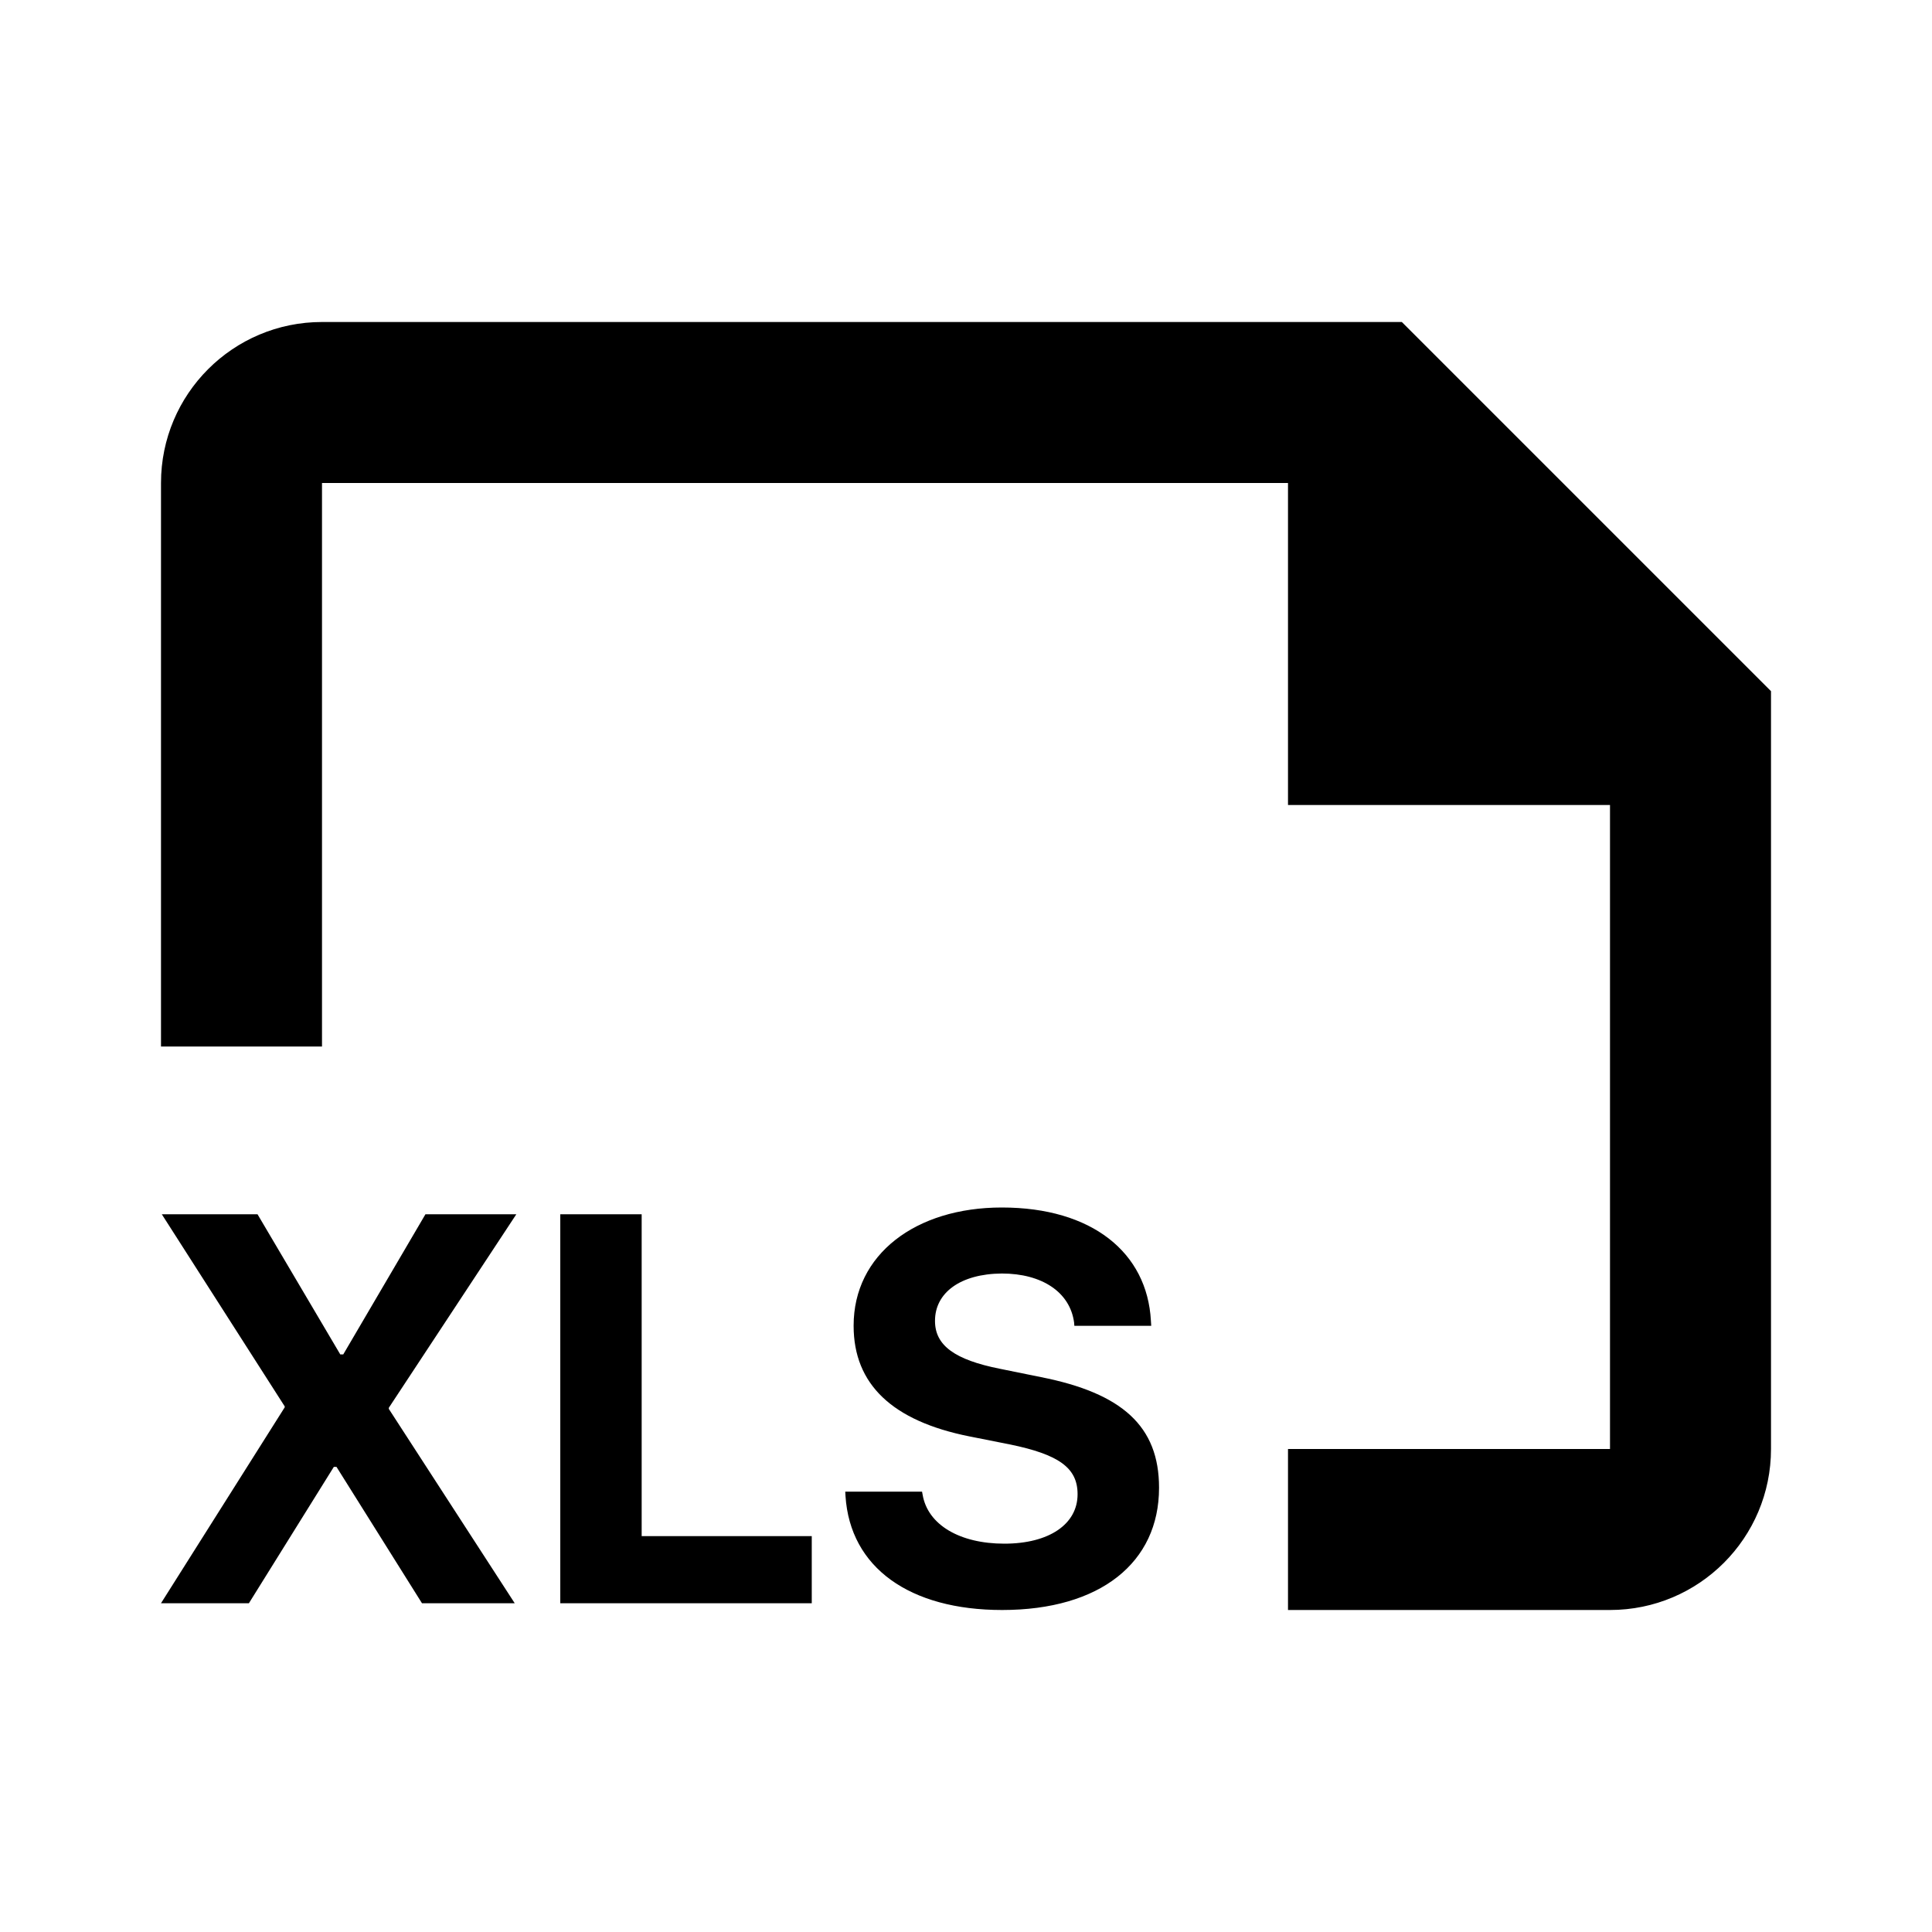 <svg width="24" height="24" viewBox="0 0 24 24" fill="none" xmlns="http://www.w3.org/2000/svg">
<path fill-rule="evenodd" clip-rule="evenodd" d="M2 6C2 4.895 2.895 4 4 4H17.414L22 8.586V18C22 19.105 21.105 20 20 20H16V18H20V10H16V6H4V13H2V6ZM14.398 18.483C14.398 19.411 13.668 20 12.449 20C11.3 20 10.56 19.474 10.503 18.583L10.5 18.53H11.454L11.461 18.567C11.524 18.942 11.923 19.176 12.476 19.176C13.035 19.176 13.386 18.932 13.386 18.563V18.56C13.386 18.232 13.149 18.068 12.549 17.944L12.04 17.843C11.086 17.652 10.604 17.197 10.604 16.47V16.467C10.604 15.583 11.374 15 12.445 15C13.564 15 14.251 15.559 14.297 16.407L14.301 16.47H13.346L13.343 16.43C13.293 16.052 12.944 15.82 12.445 15.82C11.926 15.824 11.615 16.062 11.615 16.407V16.41C11.615 16.715 11.863 16.892 12.419 17.003L12.931 17.107C13.942 17.307 14.398 17.719 14.398 18.48V18.483ZM2 19.916H3.092L4.147 18.222H4.18L5.242 19.916H6.394L4.83 17.502V17.488L6.414 15.084H5.285L4.264 16.825H4.227L3.199 15.084H2.01L3.537 17.471V17.482L2 19.916ZM6.96 19.916H10.084V19.082H7.971V15.084H6.96V19.916Z" fill="black"/>
</svg>
